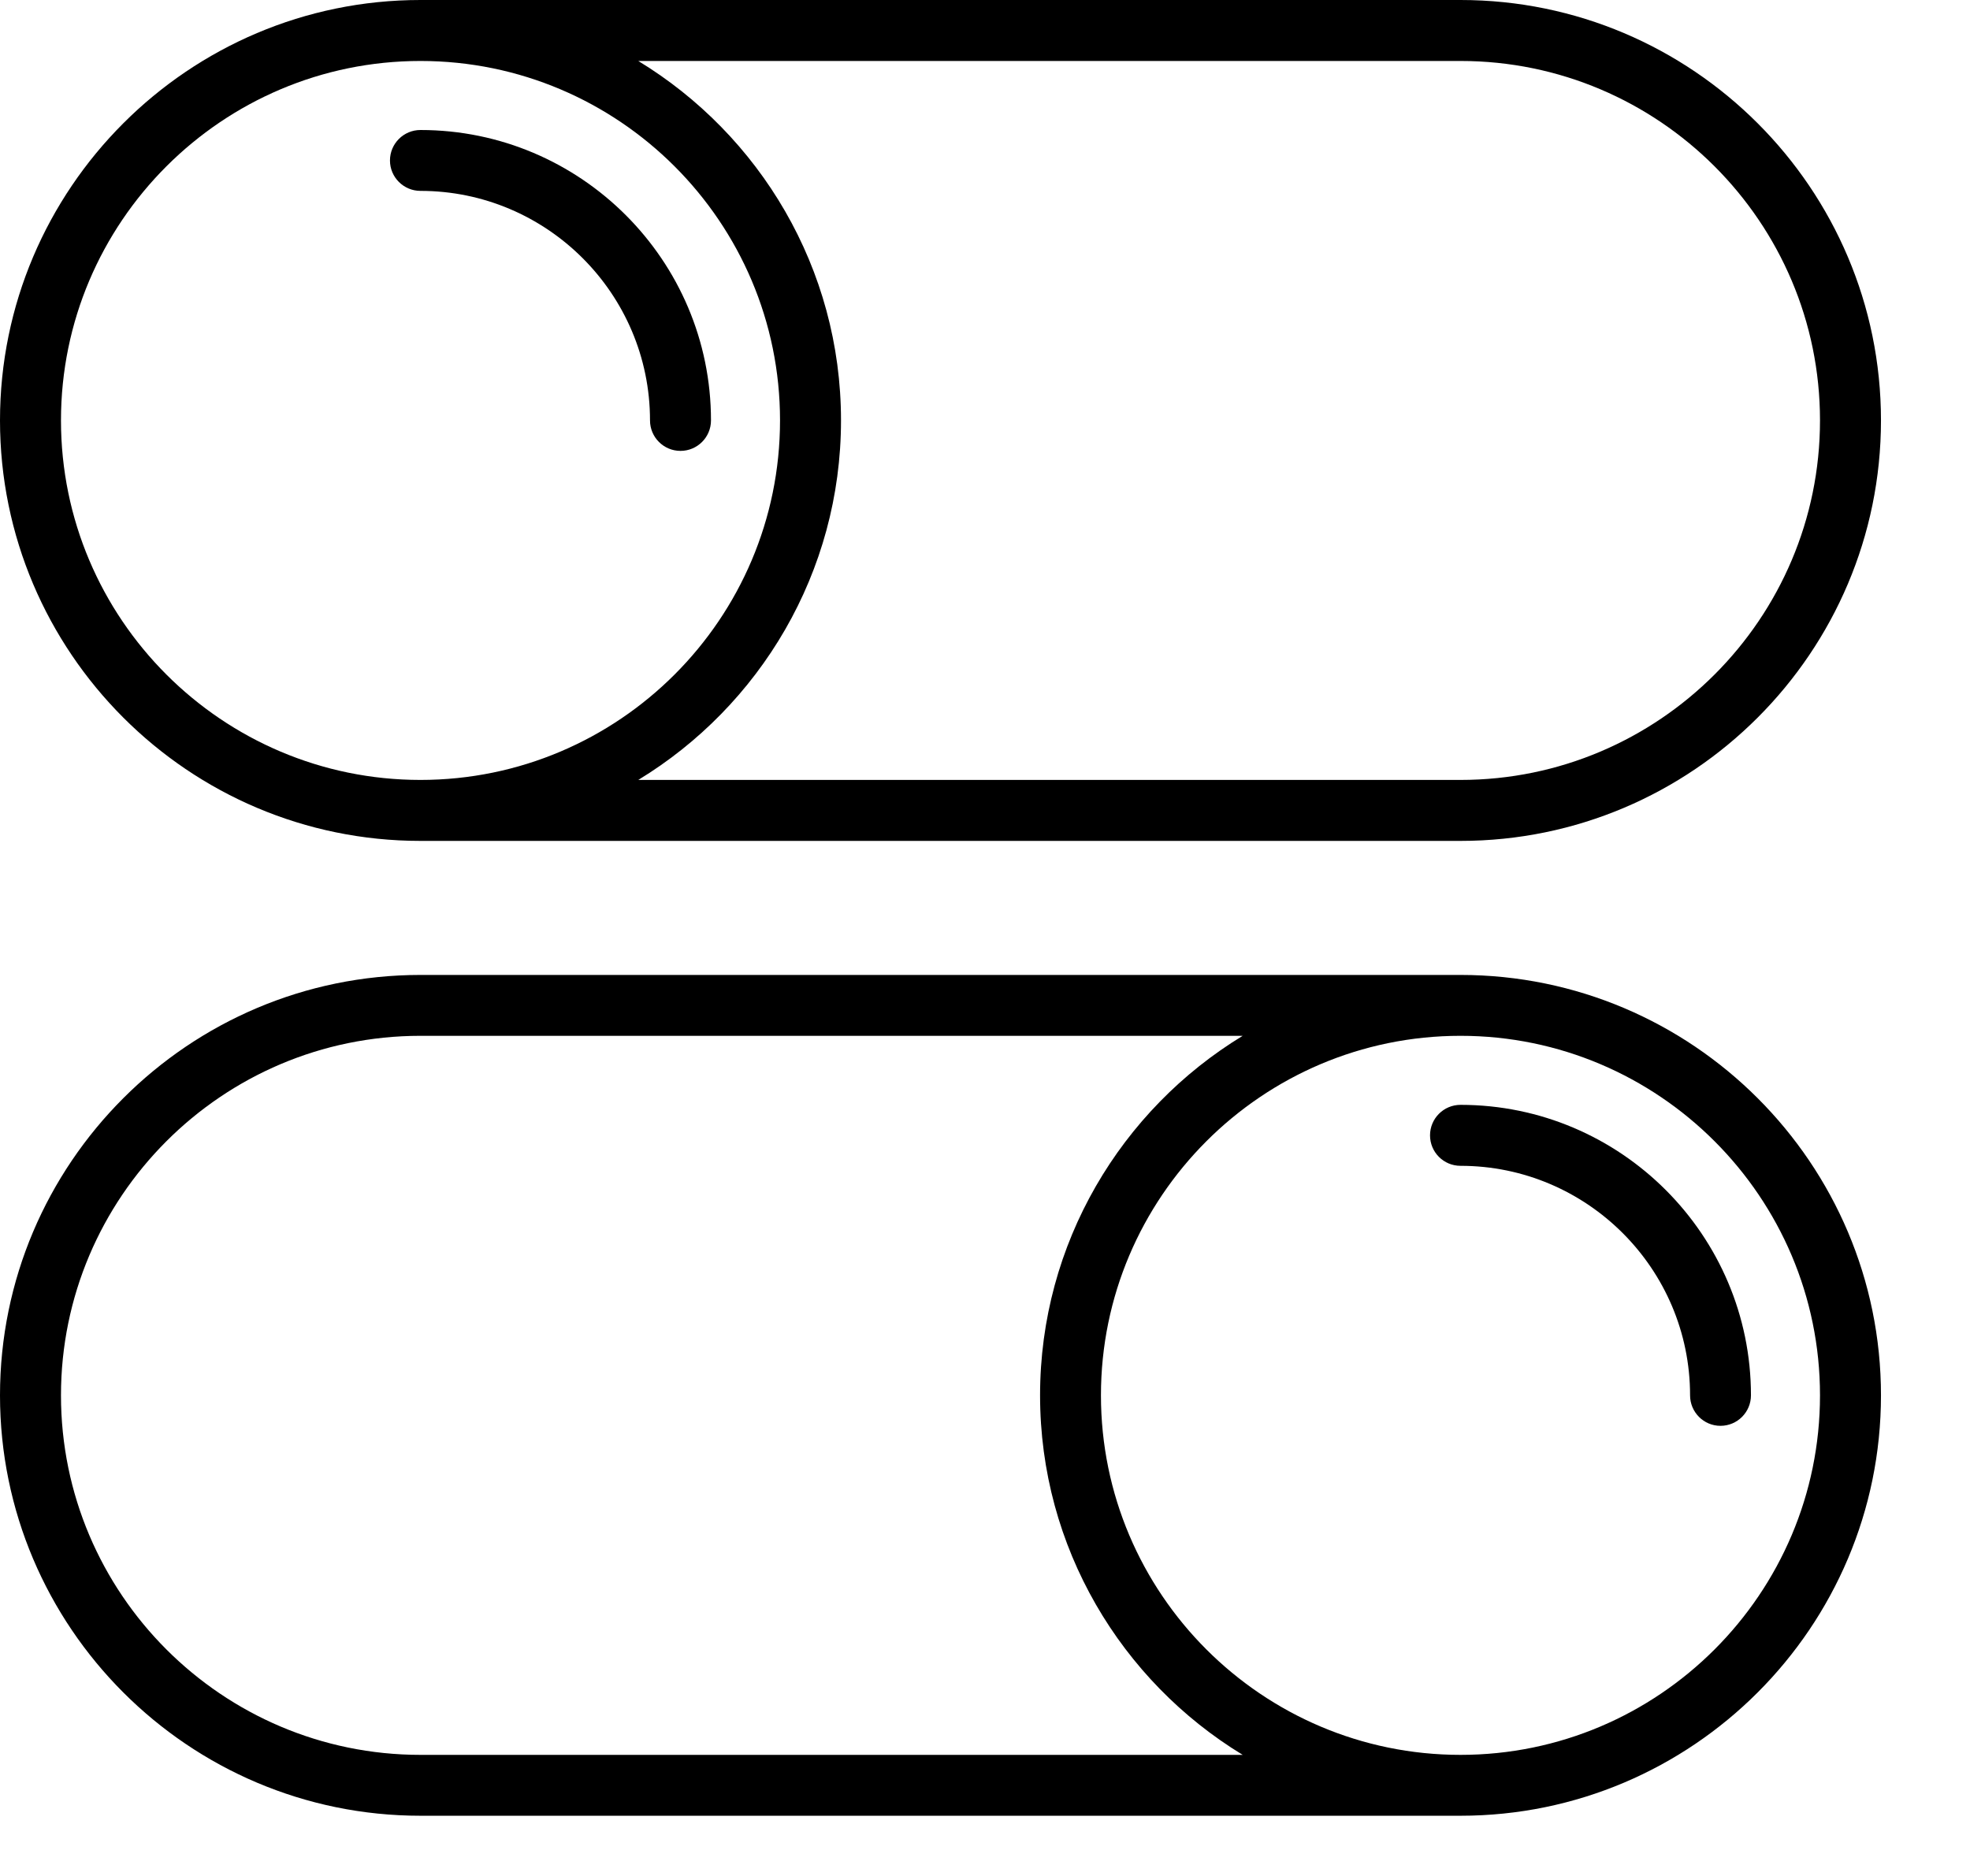 <?xml version="1.0" encoding="UTF-8"?>
<svg width="21px" height="20px" viewBox="0 0 21 20" version="1.1" xmlns="http://www.w3.org/2000/svg" xmlns:xlink="http://www.w3.org/1999/xlink">
    <!-- Generator: Sketch 41.2 (35397) - http://www.bohemiancoding.com/sketch -->
    <title>ic_slider</title>
    <desc>Created with Sketch.</desc>
    <defs></defs>
    <g id="Form-Builder" stroke="none" stroke-width="1" fill="none" fill-rule="evenodd">
        <g id="03_addnew_hover" transform="translate(-595, -659)" fill="#000000">
            <g id="ic_slider" transform="translate(595, 659)">
                <g id="Capa_1">
                    <g id="Group">
                        <path d="M4.482,8.965 L15.569,8.965 C18.04,8.965 20.051,6.954 20.051,4.482 C20.051,2.011 18.04,0 15.569,0 L4.482,0 C2.011,0 0,2.011 0,4.482 C0,6.954 2.011,8.965 4.482,8.965 Z M15.569,0.65 C17.682,0.65 19.401,2.369 19.401,4.482 C19.401,6.596 17.682,8.315 15.569,8.315 L6.804,8.315 C8.098,7.528 8.965,6.104 8.965,4.482 C8.965,2.86 8.098,1.437 6.804,0.65 L15.569,0.65 Z M4.482,0.65 C6.596,0.65 8.315,2.369 8.315,4.482 C8.315,6.596 6.596,8.315 4.482,8.315 C2.369,8.315 0.65,6.596 0.65,4.482 C0.65,2.369 2.369,0.65 4.482,0.65 Z" id="Shape"></path>
                        <path d="M4.482,2.035 C5.831,2.035 6.929,3.133 6.929,4.482 C6.929,4.662 7.075,4.807 7.254,4.807 C7.433,4.807 7.579,4.662 7.579,4.482 C7.579,2.775 6.19,1.386 4.482,1.386 C4.303,1.386 4.157,1.531 4.157,1.711 C4.157,1.89 4.303,2.035 4.482,2.035 Z" id="Shape"></path>
                        <path d="M15.569,10.394 L4.482,10.394 C2.011,10.394 0,12.404 0,14.876 C0,17.347 2.011,19.358 4.482,19.358 L15.569,19.358 C18.04,19.358 20.051,17.347 20.051,14.876 C20.051,12.404 18.04,10.394 15.569,10.394 Z M4.482,18.709 C2.369,18.709 0.65,16.989 0.65,14.876 C0.65,12.763 2.369,11.043 4.482,11.043 L13.247,11.043 C11.953,11.83 11.087,13.254 11.087,14.876 C11.087,16.498 11.953,17.922 13.247,18.709 L4.482,18.709 Z M15.569,18.709 C13.455,18.709 11.736,16.989 11.736,14.876 C11.736,12.763 13.455,11.043 15.569,11.043 C17.682,11.043 19.401,12.763 19.401,14.876 C19.401,16.989 17.682,18.709 15.569,18.709 Z" id="Shape"></path>
                        <path d="M15.569,11.779 C15.389,11.779 15.244,11.925 15.244,12.104 C15.244,12.284 15.389,12.429 15.569,12.429 C16.918,12.429 18.016,13.527 18.016,14.876 C18.016,15.055 18.161,15.201 18.34,15.201 C18.52,15.201 18.665,15.055 18.665,14.876 C18.665,13.169 17.276,11.779 15.569,11.779 Z" id="Shape"></path>
                    </g>
                </g>
            </g>
        </g>
    </g>
</svg>